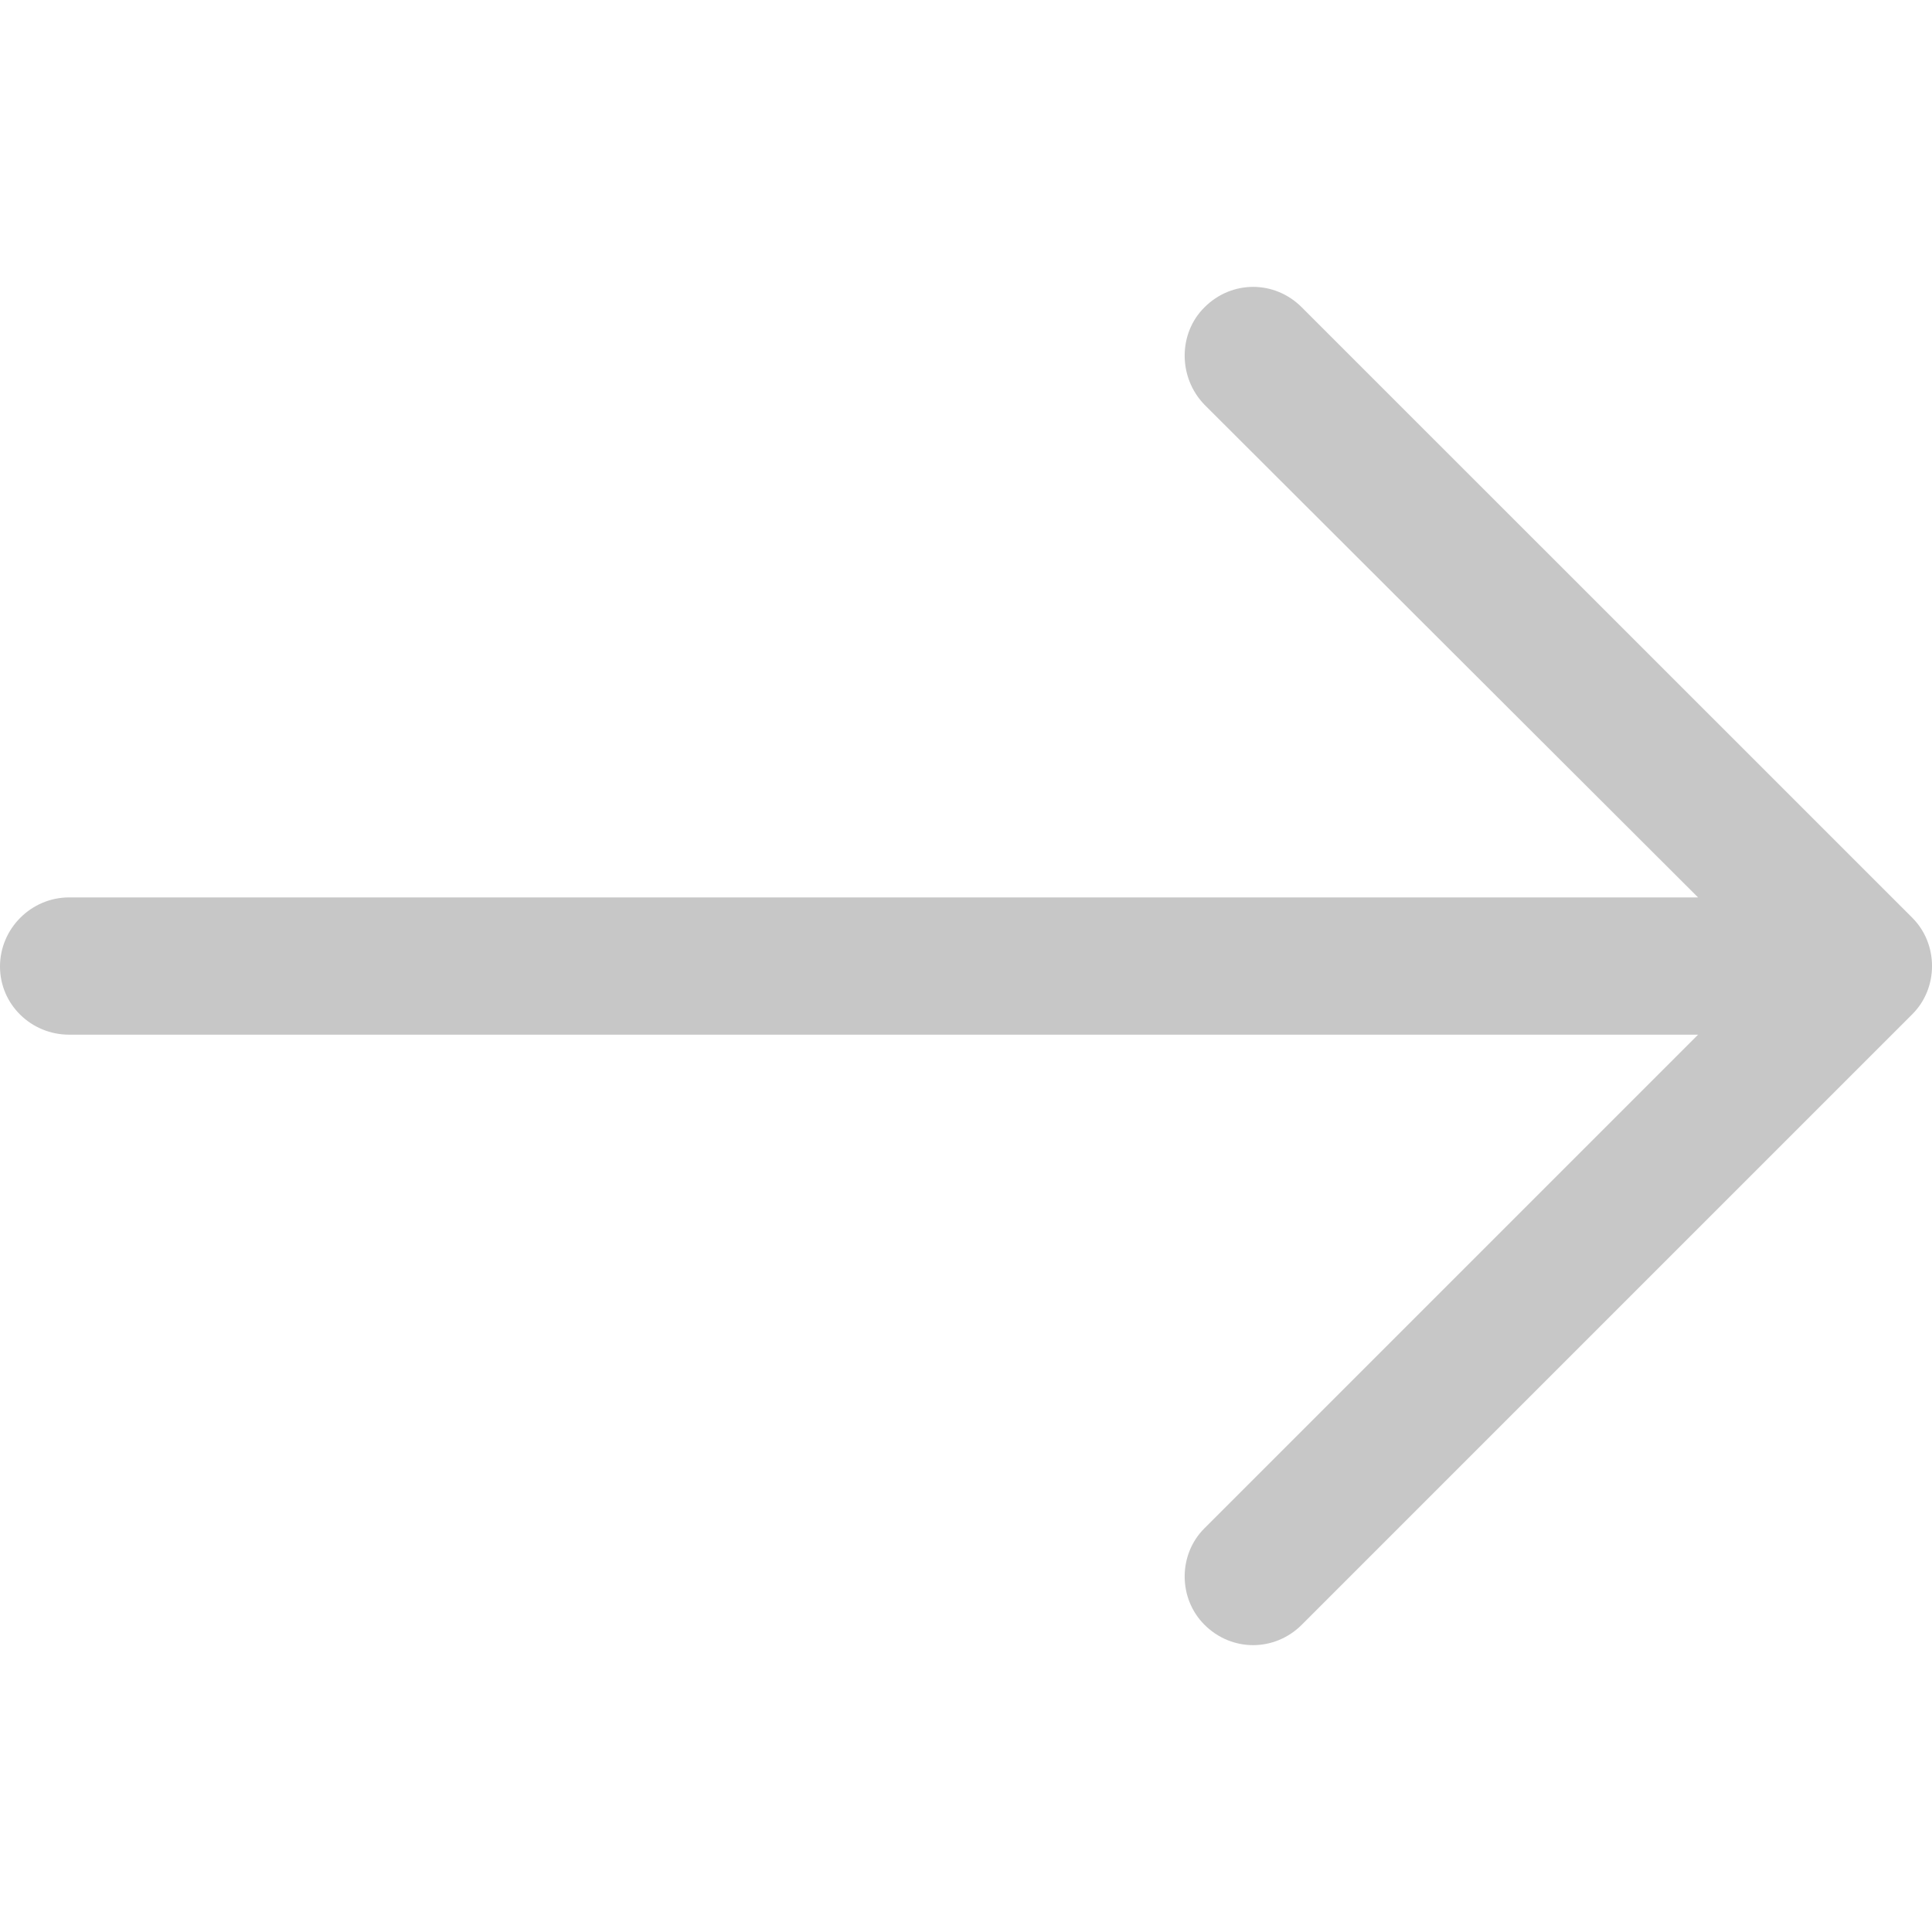 <svg width="22" height="22" viewBox="0 0 22 22" fill="none" xmlns="http://www.w3.org/2000/svg">
<g clip-path="url(#clip0)">
<path d="M14.824 18.501C14.514 18.811 14.025 18.811 13.715 18.501C13.415 18.201 13.415 17.702 13.715 17.403L19.336 11.782L0.787 11.782C0.355 11.782 -3.36945e-05 11.438 -3.36567e-05 11.006C-3.36189e-05 10.574 0.355 10.219 0.787 10.219L19.336 10.219L13.715 4.608C13.415 4.298 13.415 3.798 13.715 3.5C14.025 3.189 14.514 3.189 14.824 3.5L21.776 10.451C22.075 10.751 22.075 11.25 21.776 11.549L14.824 18.501Z" fill="#C7C7C7"/>
</g>
<defs>
<clipPath id="clip0">
<rect x="22" y="22" width="22" height="22" transform="rotate(-180 22 22)" fill="white"/>
</clipPath>
</defs>
</svg>

